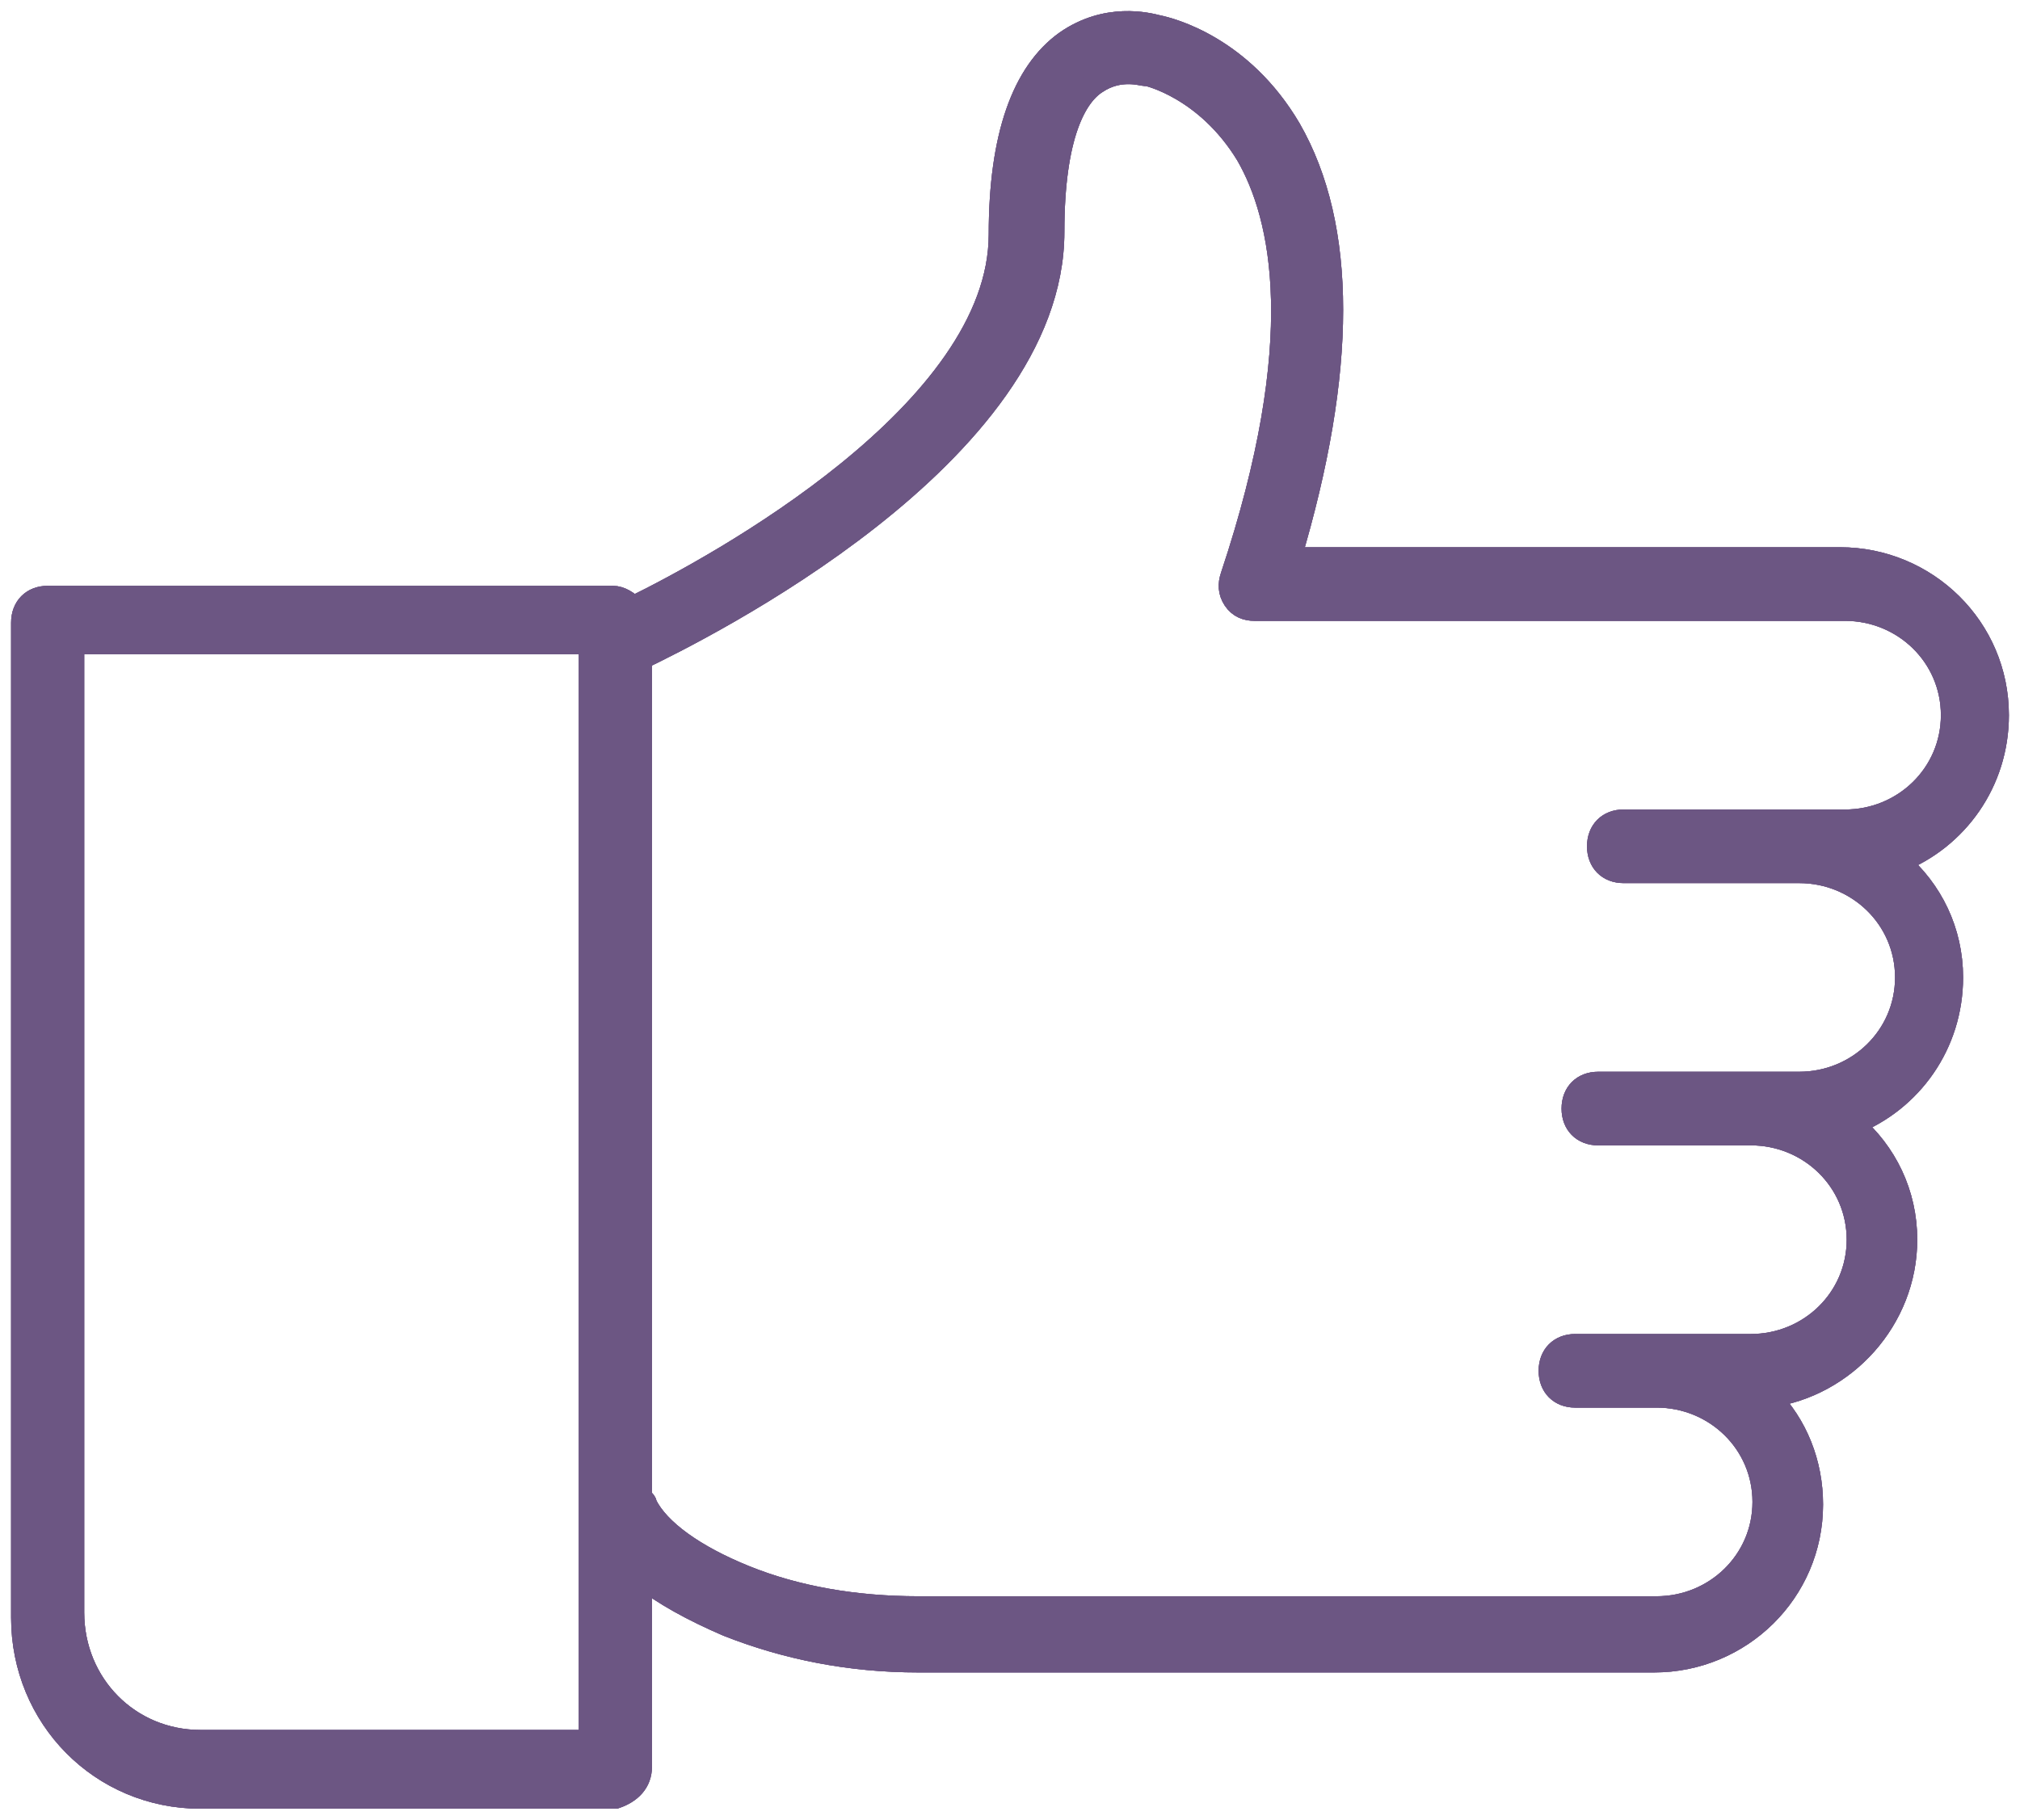 <?xml version="1.0" encoding="UTF-8" standalone="no"?>
<svg width="91px" height="82px" viewBox="0 0 91 82" version="1.1" xmlns="http://www.w3.org/2000/svg" xmlns:xlink="http://www.w3.org/1999/xlink">
    <!-- Generator: sketchtool 46.2 (44496) - http://www.bohemiancoding.com/sketch -->
    <title>91A1AE72-44EA-4C32-93C1-F4D09183947A</title>
    <desc>Created with sketchtool.</desc>
    <defs>
        <path d="M27.87,78.61 L27.87,70.037 C28.902,70.848 30.164,71.543 31.769,72.238 C34.407,73.281 37.274,73.86 40.371,73.86 L61.36,73.86 L71.796,73.86 L73.517,73.86 C77.416,73.86 80.628,70.732 80.628,66.793 C80.628,64.939 79.939,63.201 78.678,61.927 C82.119,61.464 84.871,58.451 84.871,54.86 C84.871,52.775 83.954,50.921 82.463,49.647 C85.101,48.604 86.936,46.055 86.936,43.043 C86.936,40.958 86.018,39.104 84.527,37.83 C87.165,36.787 89,34.238 89,31.226 C89,27.287 85.789,24.159 81.889,24.159 L70.535,24.159 L69.961,24.159 L57.116,24.159 C59.639,15.702 59.639,9.214 57.116,4.812 C54.937,1.104 51.726,0.293 51.152,0.178 C50.693,0.062 48.858,-0.402 47.023,0.873 C45.073,2.263 44.041,5.159 44.041,9.562 C44.041,17.555 31.311,24.507 27.526,26.36 C27.296,26.129 26.952,25.897 26.608,25.897 L1.147,25.897 C0.459,25.897 0,26.36 0,27.055 L0,71.89 C0,76.409 3.555,80 8.028,80 L26.723,80 C27.411,79.768 27.87,79.305 27.87,78.61 Z M46.45,9.446 C46.45,5.043 47.482,3.306 48.399,2.726 C49.432,2.031 50.464,2.379 50.579,2.379 C50.579,2.379 50.693,2.379 50.693,2.379 C50.693,2.379 53.331,2.958 55.166,5.97 C56.772,8.751 58.034,14.312 54.478,24.97 C54.363,25.318 54.363,25.665 54.593,26.013 C54.822,26.36 55.166,26.476 55.51,26.476 L69.961,26.476 L70.535,26.476 L82.119,26.476 C84.756,26.476 86.936,28.561 86.936,31.226 C86.936,33.891 84.756,35.976 82.119,35.976 L79.939,35.976 L74.205,35.976 L72.14,35.976 C71.452,35.976 70.994,36.439 70.994,37.135 C70.994,37.83 71.452,38.293 72.14,38.293 L74.32,38.293 L80.054,38.293 C82.692,38.293 84.871,40.378 84.871,43.043 C84.871,45.708 82.692,47.793 80.054,47.793 L77.875,47.793 L73.173,47.793 L70.994,47.793 C70.305,47.793 69.847,48.256 69.847,48.952 C69.847,49.647 70.305,50.11 70.994,50.11 L73.173,50.11 L77.875,50.11 C80.513,50.11 82.692,52.195 82.692,54.86 C82.692,57.525 80.513,59.61 77.875,59.61 L73.631,59.61 L72.14,59.61 L69.961,59.61 C69.273,59.61 68.814,60.073 68.814,60.768 C68.814,61.464 69.273,61.927 69.961,61.927 L72.14,61.927 L73.631,61.927 C76.269,61.927 78.448,64.012 78.448,66.677 C78.448,69.342 76.269,71.427 73.631,71.427 L71.911,71.427 L61.474,71.427 L40.371,71.427 C37.504,71.427 34.866,70.963 32.572,70.037 C30.278,69.11 28.673,67.951 28.099,66.793 C28.099,66.677 27.985,66.561 27.87,66.561 L27.87,28.677 C30.508,27.403 46.45,19.525 46.45,9.446 Z M25.576,77.451 L8.028,77.451 C4.817,77.451 2.294,74.902 2.294,71.659 L2.294,27.982 L25.576,27.982 L25.576,77.451 L25.576,77.451 Z" id="path-1"></path>
    </defs>
    <g id="M:-Public-Portal" stroke="none" stroke-width="1" fill="none" fill-rule="evenodd">
        <g id="Public-/-Contact-Us-Landing" transform="translate(-582, -392)" fill-rule="nonzero" stroke="#6C5683">
            <g id="noun_1052746_cc" transform="translate(583, 393)">
                <g id="Shape">
                    <use fill="#6C5683" fill-rule="evenodd" xlink:href="#path-1"></use>
                    <use xlink:href="#path-1"></use>
                    <use xlink:href="#path-1"></use>
                </g>
            </g>
        </g>
    </g>
</svg>
